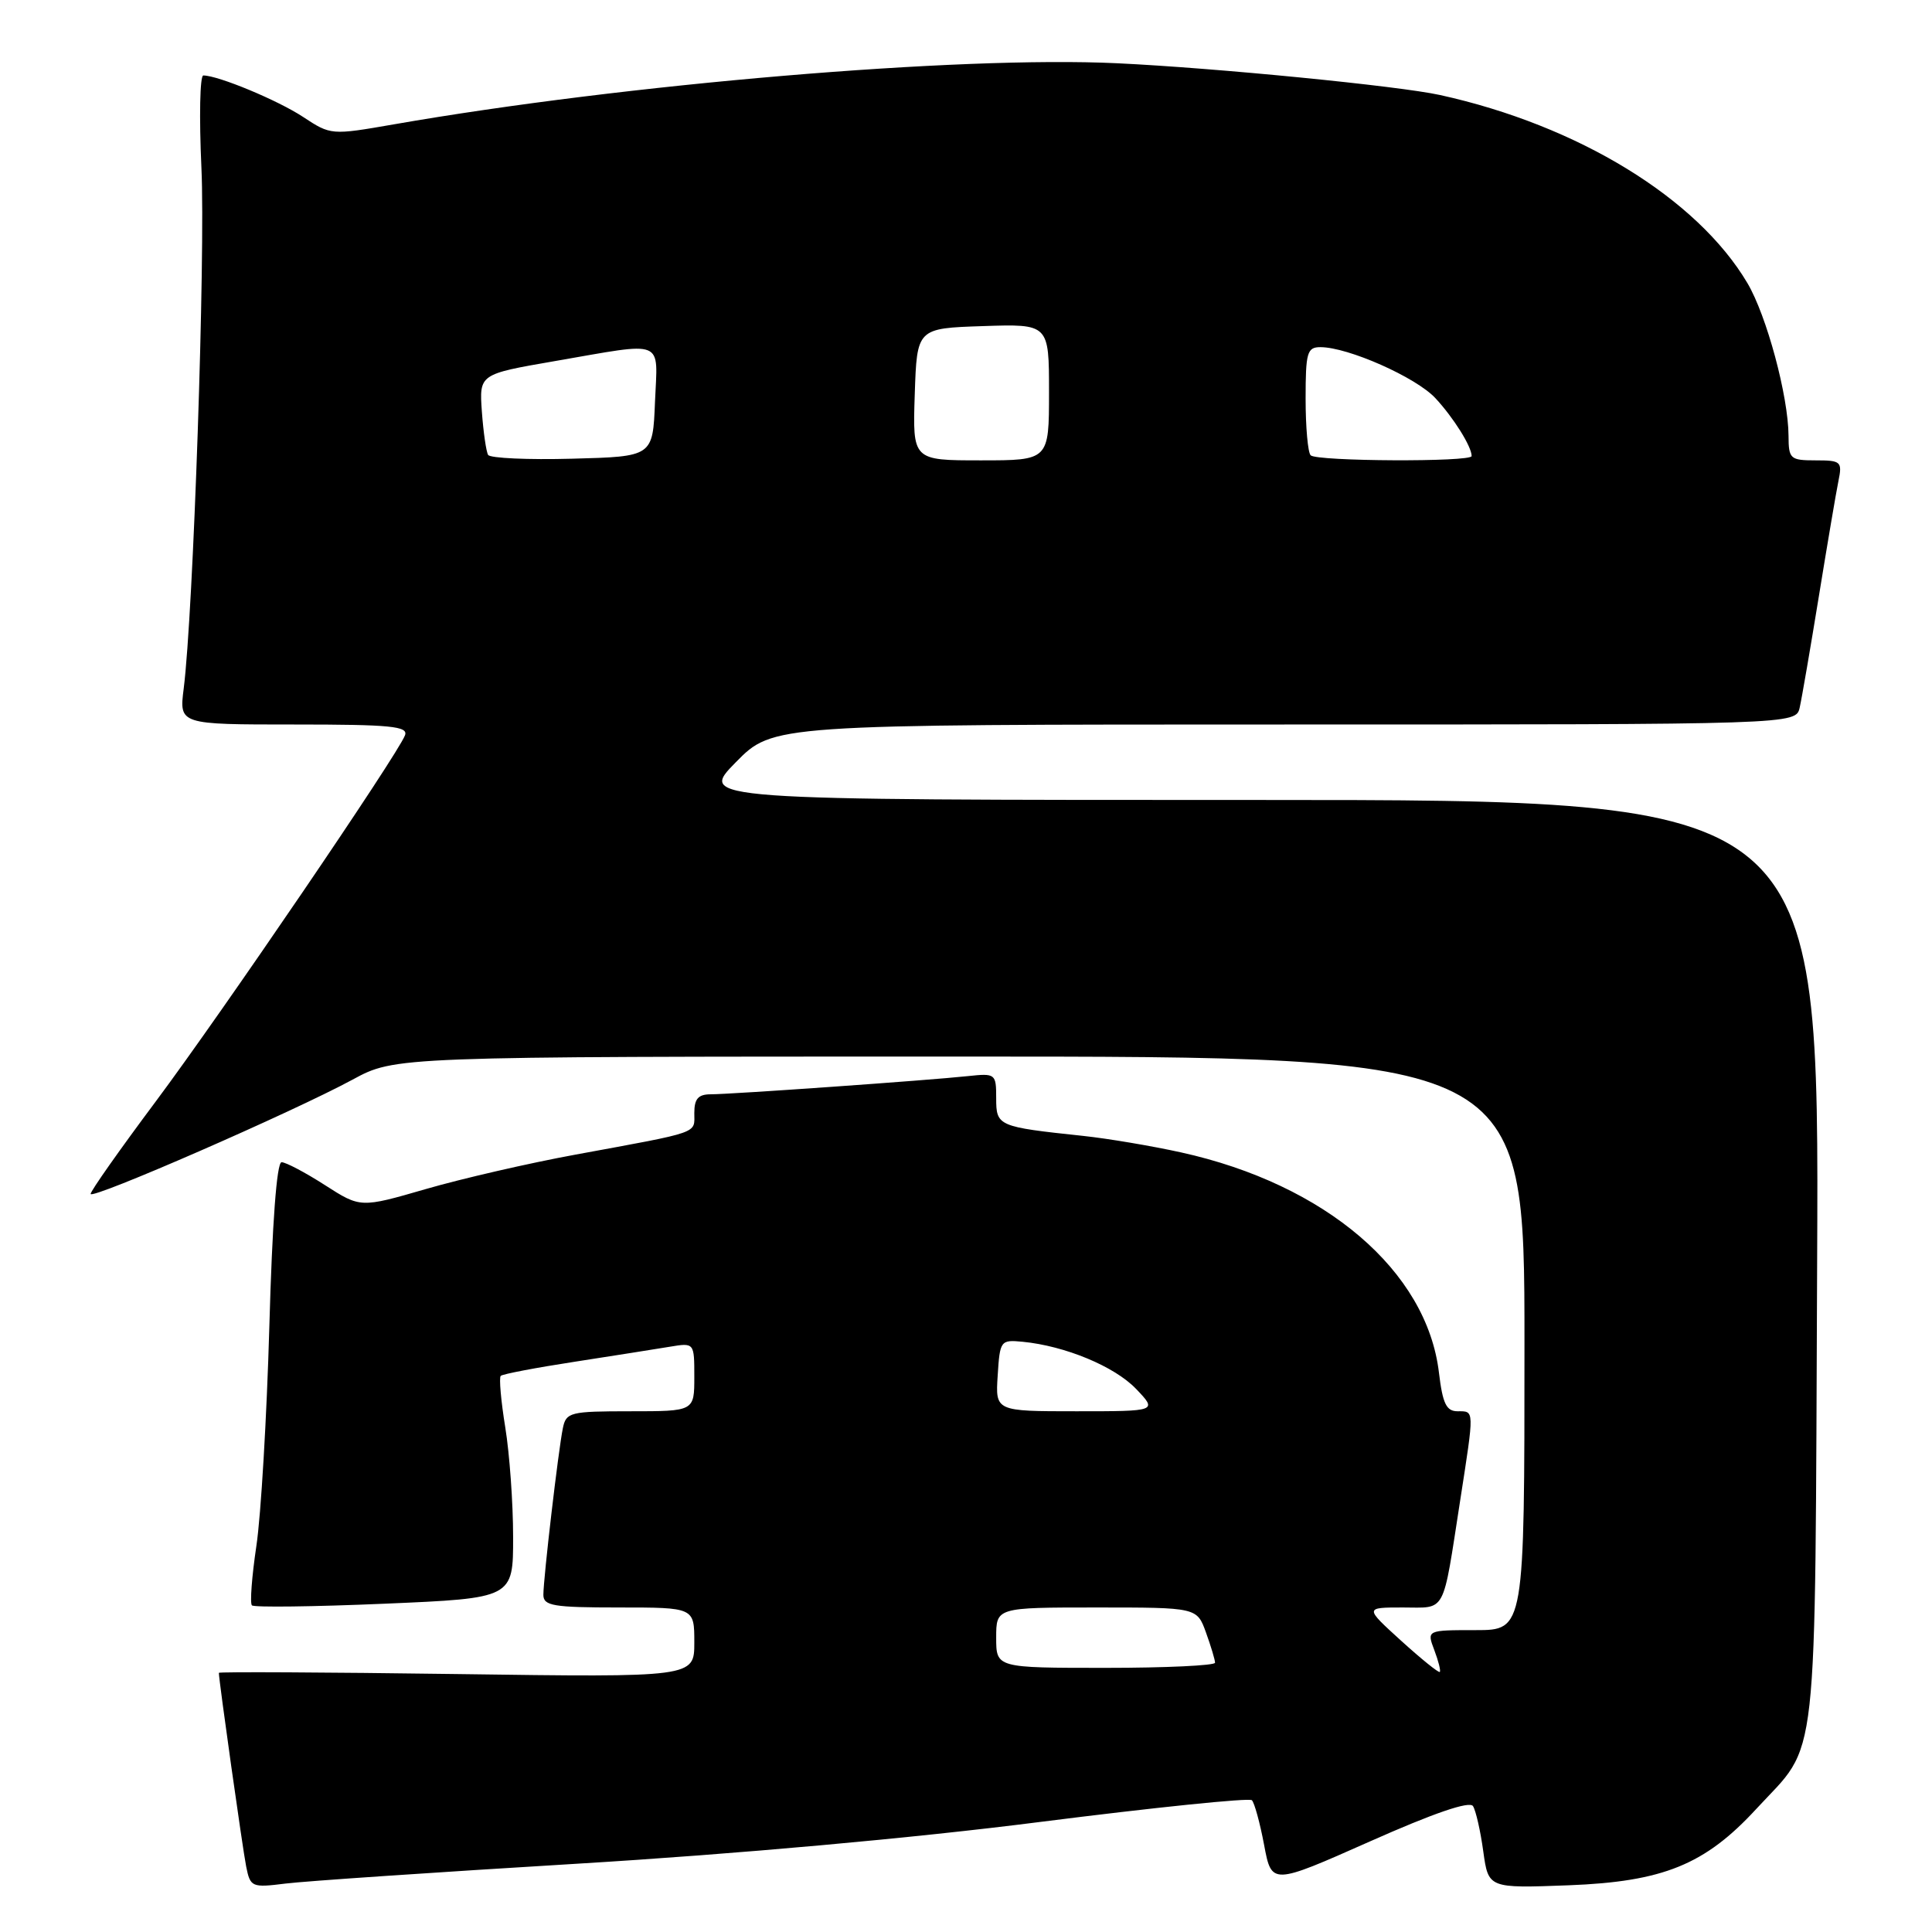 <?xml version="1.0" encoding="UTF-8" standalone="no"?>
<!DOCTYPE svg PUBLIC "-//W3C//DTD SVG 1.1//EN" "http://www.w3.org/Graphics/SVG/1.1/DTD/svg11.dtd" >
<svg xmlns="http://www.w3.org/2000/svg" xmlns:xlink="http://www.w3.org/1999/xlink" version="1.1" viewBox="0 0 256 256">
 <g >
 <path fill="currentColor"
d=" M 76.50 246.95 C 97.50 245.68 120.97 243.57 137.88 241.41 C 152.94 239.50 165.54 238.20 165.88 238.54 C 166.22 238.87 166.95 241.54 167.50 244.46 C 168.50 249.78 168.50 249.78 181.50 244.01 C 190.00 240.23 194.74 238.61 195.18 239.32 C 195.56 239.92 196.17 242.61 196.54 245.31 C 197.22 250.21 197.22 250.21 207.86 249.81 C 220.38 249.33 225.91 247.08 232.71 239.70 C 241.07 230.63 240.47 236.04 240.78 167.25 C 241.06 106.00 241.06 106.00 166.82 106.00 C 92.58 106.00 92.58 106.00 97.50 101.00 C 102.42 96.00 102.42 96.00 170.19 96.00 C 237.96 96.00 237.96 96.00 238.47 93.75 C 238.75 92.51 239.89 85.88 241.01 79.00 C 242.13 72.12 243.29 65.26 243.60 63.75 C 244.13 61.16 243.95 61.00 240.58 61.00 C 237.21 61.00 237.00 60.81 236.99 57.75 C 236.96 52.48 234.10 41.84 231.54 37.51 C 224.88 26.27 209.10 16.61 190.81 12.59 C 185.36 11.39 161.10 9.00 148.00 8.38 C 127.10 7.39 82.92 11.12 52.17 16.48 C 43.89 17.92 43.83 17.91 40.17 15.50 C 36.82 13.29 28.91 10.00 26.94 10.00 C 26.49 10.00 26.38 15.51 26.69 22.25 C 27.23 33.89 25.62 81.14 24.34 91.25 C 23.74 96.00 23.74 96.00 38.98 96.00 C 51.81 96.00 54.13 96.23 53.66 97.44 C 52.67 100.03 29.37 134.26 20.60 146.00 C 15.88 152.32 12.01 157.81 12.01 158.20 C 12.00 159.04 38.79 147.35 46.73 143.05 C 52.36 140.00 52.36 140.00 127.18 140.00 C 202.00 140.00 202.00 140.00 202.00 178.00 C 202.00 216.00 202.00 216.00 195.52 216.00 C 189.05 216.00 189.05 216.00 190.05 218.64 C 190.60 220.09 190.93 221.40 190.78 221.54 C 190.63 221.69 188.32 219.82 185.65 217.40 C 180.81 213.00 180.81 213.00 185.88 213.00 C 191.71 213.00 191.10 214.14 193.49 198.76 C 195.37 186.65 195.38 187.00 193.14 187.00 C 191.65 187.00 191.16 185.99 190.67 181.90 C 189.08 168.41 175.63 156.92 156.50 152.70 C 152.65 151.85 146.80 150.86 143.50 150.51 C 132.22 149.31 132.00 149.22 132.00 145.52 C 132.00 142.27 131.91 142.20 128.25 142.59 C 123.04 143.15 96.87 145.00 94.19 145.00 C 92.52 145.00 92.00 145.59 92.00 147.48 C 92.00 150.26 93.01 149.91 76.27 152.99 C 70.10 154.12 61.16 156.18 56.41 157.56 C 47.77 160.06 47.77 160.06 43.05 157.03 C 40.45 155.36 37.87 154.00 37.31 154.00 C 36.67 154.00 36.07 162.07 35.69 175.75 C 35.35 187.71 34.58 200.81 33.97 204.85 C 33.37 208.89 33.10 212.43 33.38 212.72 C 33.67 213.00 41.57 212.90 50.95 212.50 C 68.00 211.77 68.00 211.77 67.99 203.64 C 67.99 199.16 67.52 192.63 66.95 189.13 C 66.38 185.62 66.11 182.55 66.35 182.31 C 66.59 182.07 71.00 181.23 76.14 180.44 C 81.29 179.64 86.96 178.75 88.75 178.45 C 92.00 177.91 92.00 177.91 92.00 182.45 C 92.00 187.00 92.00 187.00 83.52 187.00 C 75.53 187.00 75.01 187.13 74.58 189.25 C 73.98 192.18 72.00 209.14 72.00 211.32 C 72.00 212.78 73.30 213.00 82.00 213.00 C 92.00 213.00 92.00 213.00 92.00 217.63 C 92.00 222.26 92.00 222.26 60.50 221.82 C 43.17 221.58 29.00 221.51 29.00 221.66 C 29.00 222.65 32.16 245.04 32.62 247.33 C 33.17 250.06 33.36 250.14 37.85 249.58 C 40.41 249.26 57.80 248.08 76.50 246.95 Z  M 132.00 217.00 C 132.00 213.00 132.00 213.00 145.30 213.00 C 158.60 213.00 158.60 213.00 159.80 216.32 C 160.46 218.15 161.00 219.95 161.00 220.32 C 161.00 220.69 154.47 221.00 146.50 221.00 C 132.00 221.00 132.00 221.00 132.00 217.00 Z  M 132.20 182.25 C 132.49 177.63 132.58 177.51 135.50 177.79 C 141.14 178.34 147.67 181.05 150.53 184.03 C 153.37 187.00 153.37 187.00 142.63 187.00 C 131.89 187.00 131.89 187.00 132.20 182.25 Z  M 64.68 60.28 C 64.42 59.85 64.05 57.27 63.85 54.54 C 63.50 49.58 63.50 49.58 73.50 47.85 C 88.33 45.29 87.14 44.80 86.79 53.25 C 86.50 60.50 86.50 60.50 75.83 60.78 C 69.96 60.94 64.94 60.71 64.68 60.28 Z  M 121.21 52.25 C 121.50 43.50 121.50 43.50 130.25 43.21 C 139.00 42.92 139.00 42.92 139.00 51.96 C 139.00 61.00 139.00 61.00 129.96 61.00 C 120.92 61.00 120.92 61.00 121.21 52.25 Z  M 173.67 60.33 C 173.30 59.97 173.00 56.59 173.00 52.83 C 173.00 46.71 173.20 46.00 174.96 46.00 C 178.62 46.00 187.62 49.99 190.19 52.75 C 192.60 55.34 195.00 59.17 195.00 60.43 C 195.00 61.24 174.47 61.14 173.67 60.33 Z "/>
</g>
</svg>